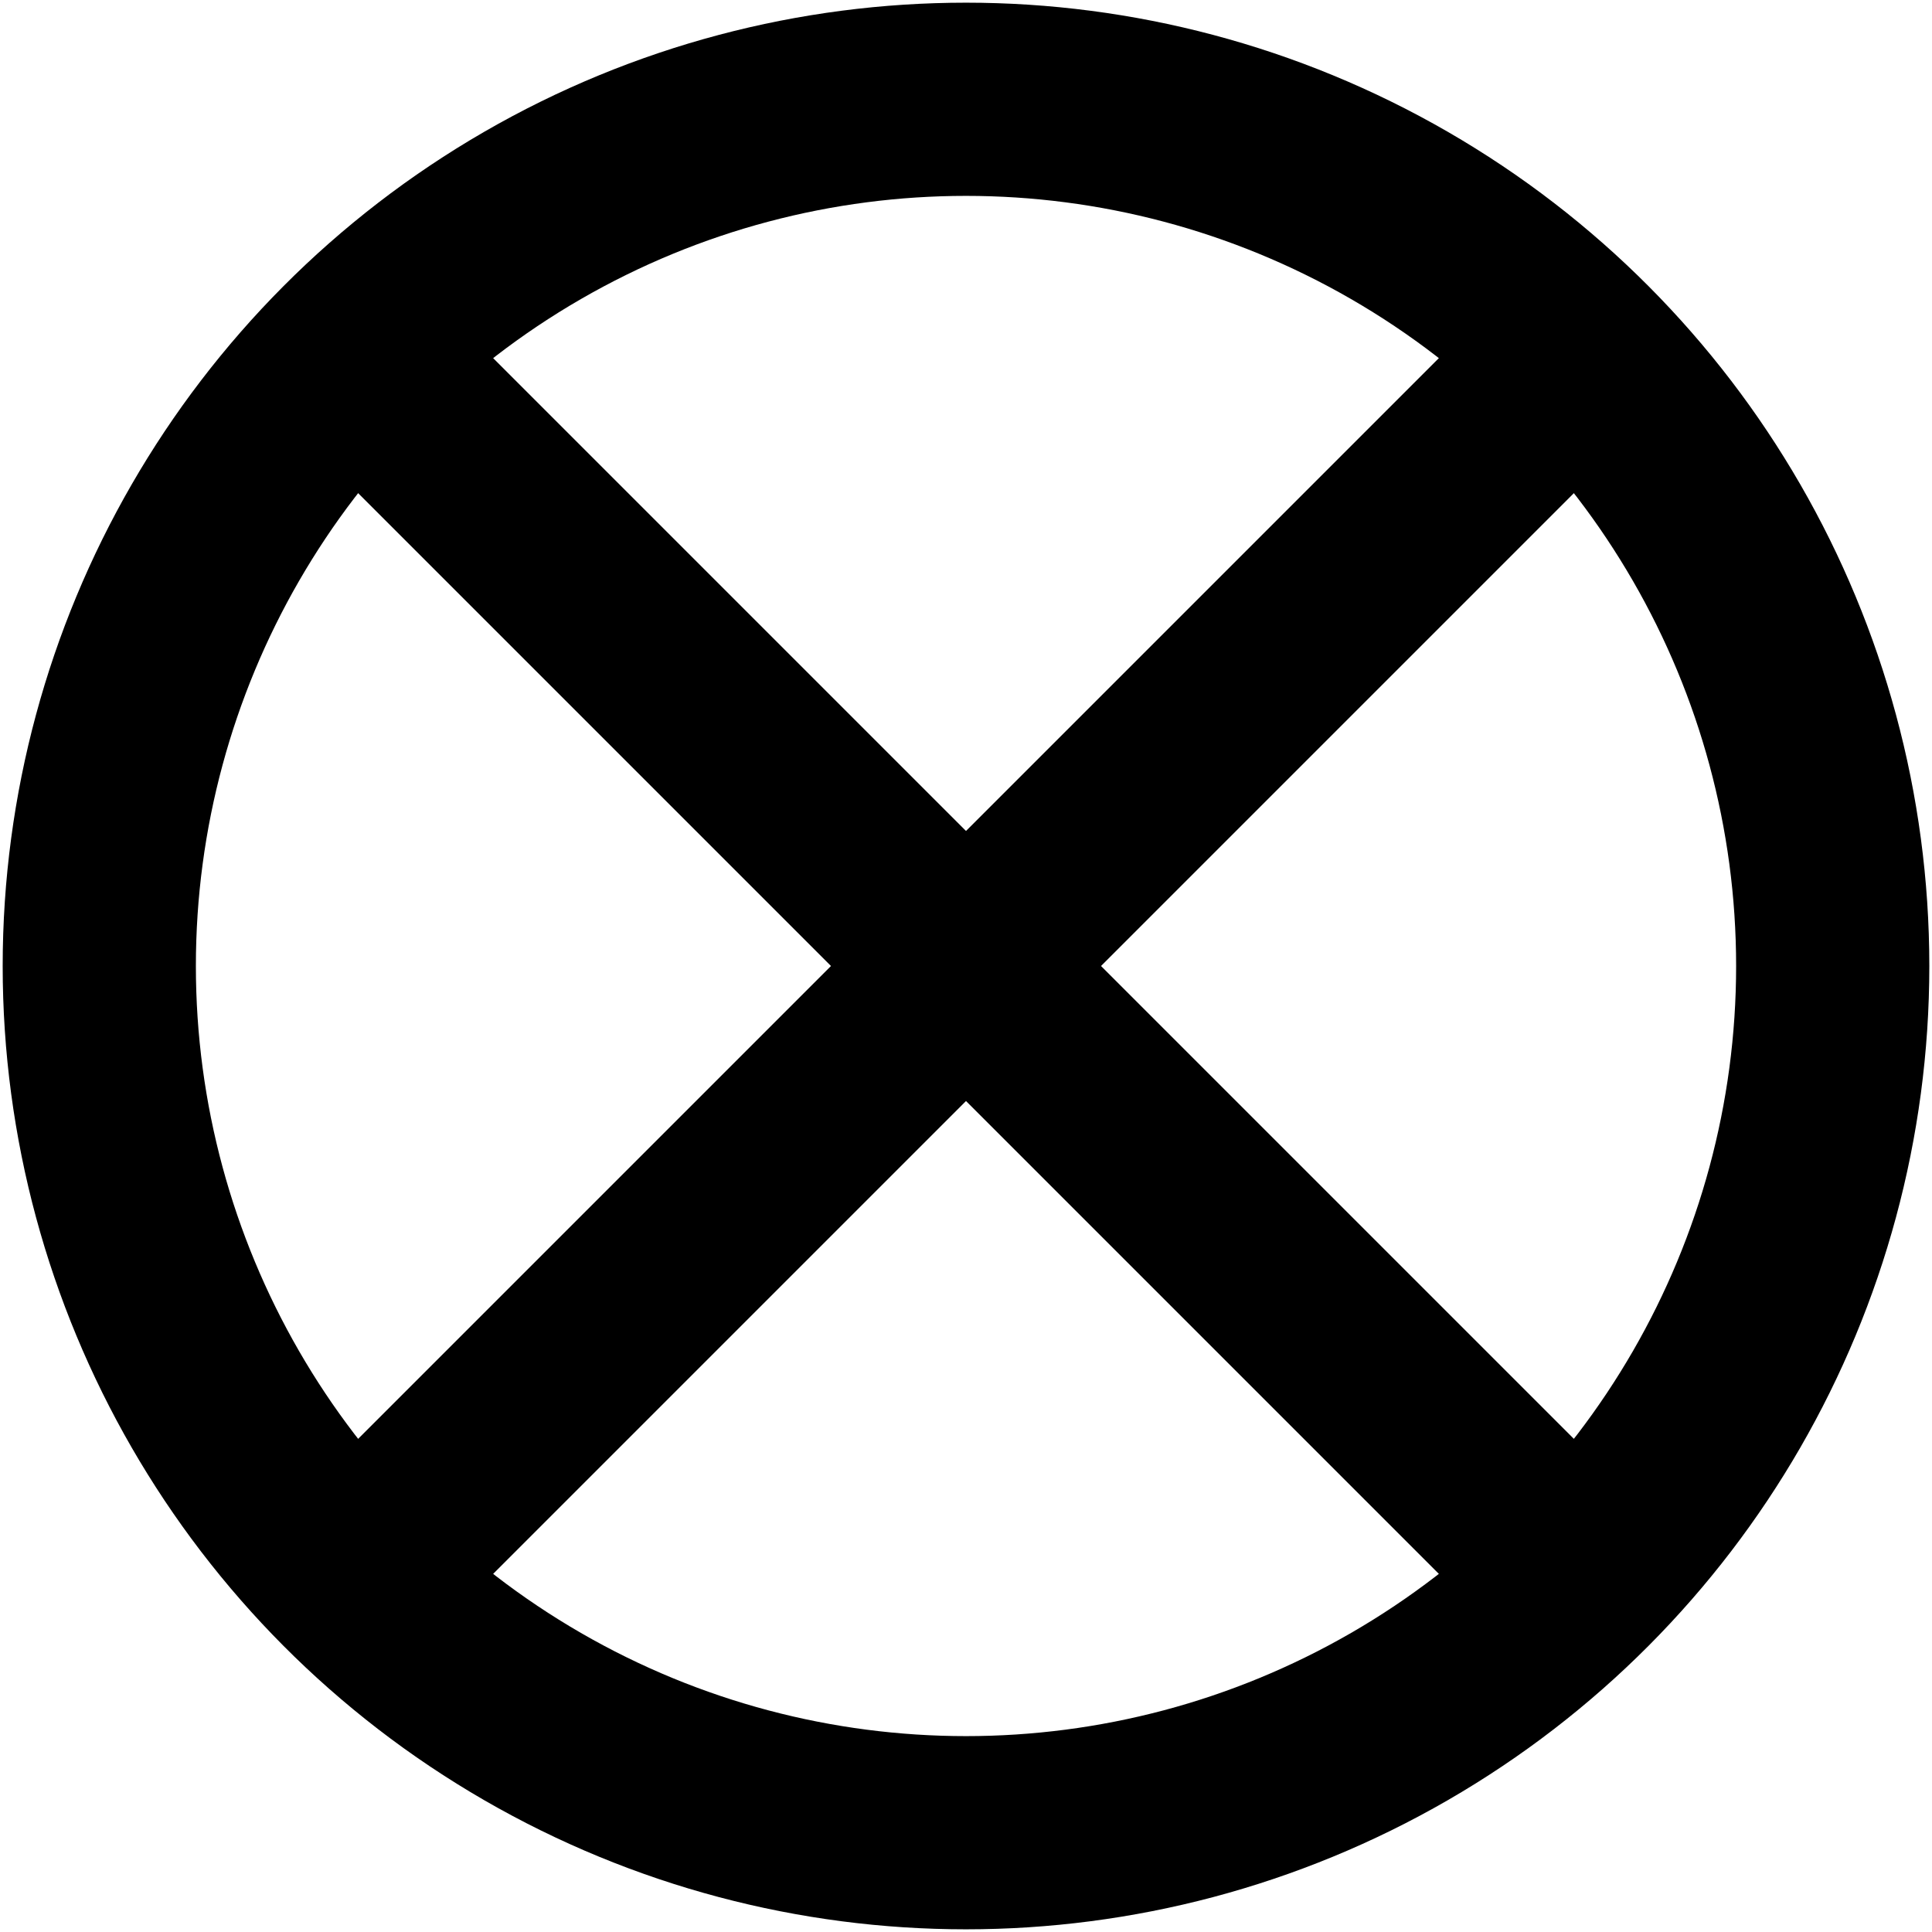 <?xml version="1.0" encoding="UTF-8" standalone="no"?>
<!-- Created with Inkscape (http://www.inkscape.org/) -->

<svg
   xmlns:dc="http://purl.org/dc/elements/1.1/"
   xmlns:cc="http://creativecommons.org/ns#"
   xmlns:rdf="http://www.w3.org/1999/02/22-rdf-syntax-ns#"
   xmlns:svg="http://www.w3.org/2000/svg"
   xmlns="http://www.w3.org/2000/svg"
   xmlns:sodipodi="http://sodipodi.sourceforge.net/DTD/sodipodi-0.dtd"
   xmlns:inkscape="http://www.inkscape.org/namespaces/inkscape"
   width="600"
   height="600"
   viewBox="0 0 600 600"
   id="svg4136"
   version="1.1"
   inkscape:version="0.92.5 (2060ec1f9f, 2020-04-08)"
   sodipodi:docname="fortuna.svg">
  <defs
     id="defs4138" />
  <sodipodi:namedview
     id="base"
     pagecolor="#ffffff"
     bordercolor="#666666"
     borderopacity="1.0"
     inkscape:pageopacity="0.0"
     inkscape:pageshadow="2"
     inkscape:zoom="0.49497475"
     inkscape:cx="309.42298"
     inkscape:cy="223.60962"
     inkscape:document-units="px"
     inkscape:current-layer="layer1"
     showgrid="false"
     units="px"
     inkscape:window-width="1280"
     inkscape:window-height="632"
     inkscape:window-x="0"
     inkscape:window-y="28"
     inkscape:window-maximized="1" />
  <g
     inkscape:label="Capa 1"
     inkscape:groupmode="layer"
     id="layer1"
     transform="translate(0,-452.362)">
    <g
       id="g839"
       transform="rotate(-45,300,752.362)">
      <rect
         y="497.804"
         x="279.797"
         height="509.117"
         width="40.406"
         id="rect833"
         style="fill:#000000;fill-opacity:1;stroke:#000000;stroke-width:18.898;stroke-linecap:round;stroke-miterlimit:4;stroke-dasharray:none;stroke-opacity:1" />
      <rect
         transform="rotate(90)"
         style="fill:#000000;fill-opacity:1;stroke:#000000;stroke-width:18.898;stroke-linecap:round;stroke-miterlimit:4;stroke-dasharray:none;stroke-opacity:1"
         id="rect835"
         width="40.406"
         height="509.117"
         x="732.159"
         y="-554.558" />
    </g>
    <circle
       style="opacity:1;fill:none;fill-opacity:1;stroke:#000000;stroke-width:60;stroke-linejoin:miter;stroke-miterlimit:33.5;stroke-dasharray:none;stroke-opacity:1"
       id="path4800"
       cx="300"
       cy="752.362"
       r="269.168" />
  </g>
</svg>

